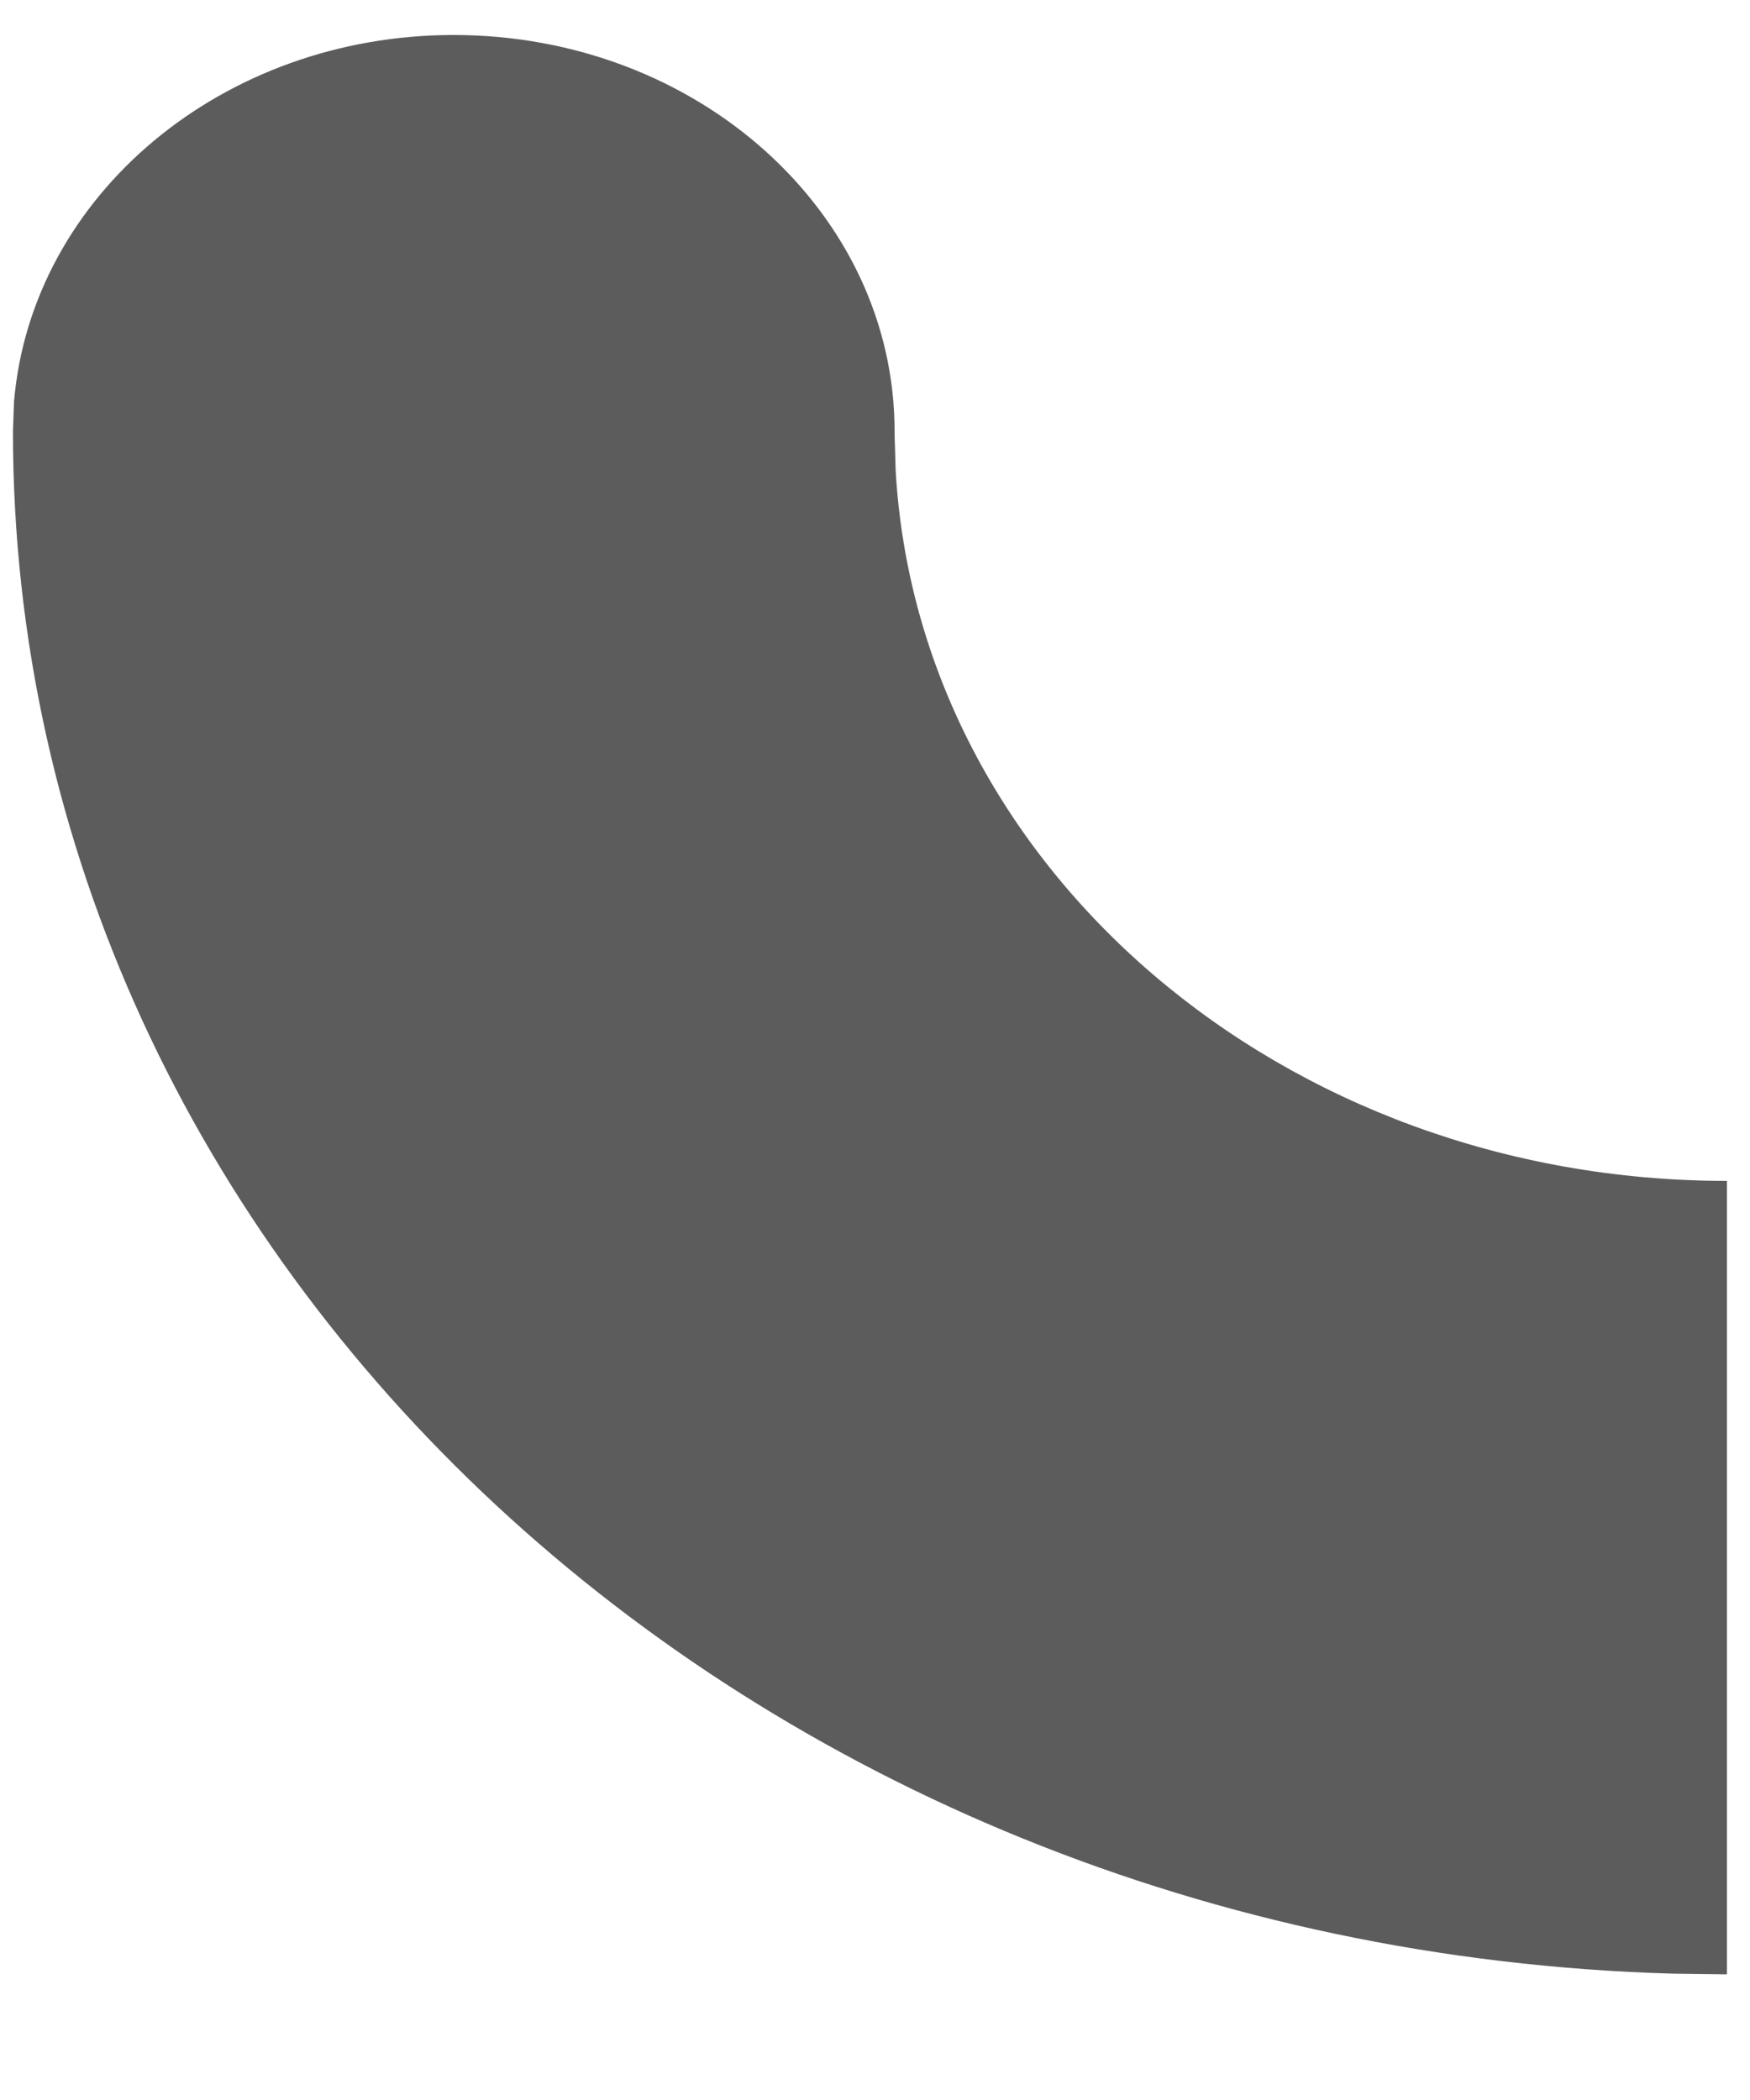﻿<?xml version="1.0" encoding="utf-8"?>
<svg version="1.1" xmlns:xlink="http://www.w3.org/1999/xlink" width="5px" height="6px" xmlns="http://www.w3.org/2000/svg">
  <g transform="matrix(1 0 0 1 -189 -519 )">
    <path d="M 0.04 1.148  C 0.09 0.557  0.637 0.1  1.296 0.1  C 1.992 0.1  2.556 0.607  2.556 1.233  C 2.556 1.236  2.556 1.239  2.556 1.242  L 2.559 1.344  C 2.624 2.482  3.668 3.374  4.934 3.374  L 4.934 5.641  L 4.779 5.639  C 2.136 5.563  0.037 3.613  0.037 1.233  L 0.04 1.148  Z " fill-rule="nonzero" fill="#5d5c5c" stroke="none" transform="matrix(1 0 0 1 189 519 )" />
  </g>
</svg>